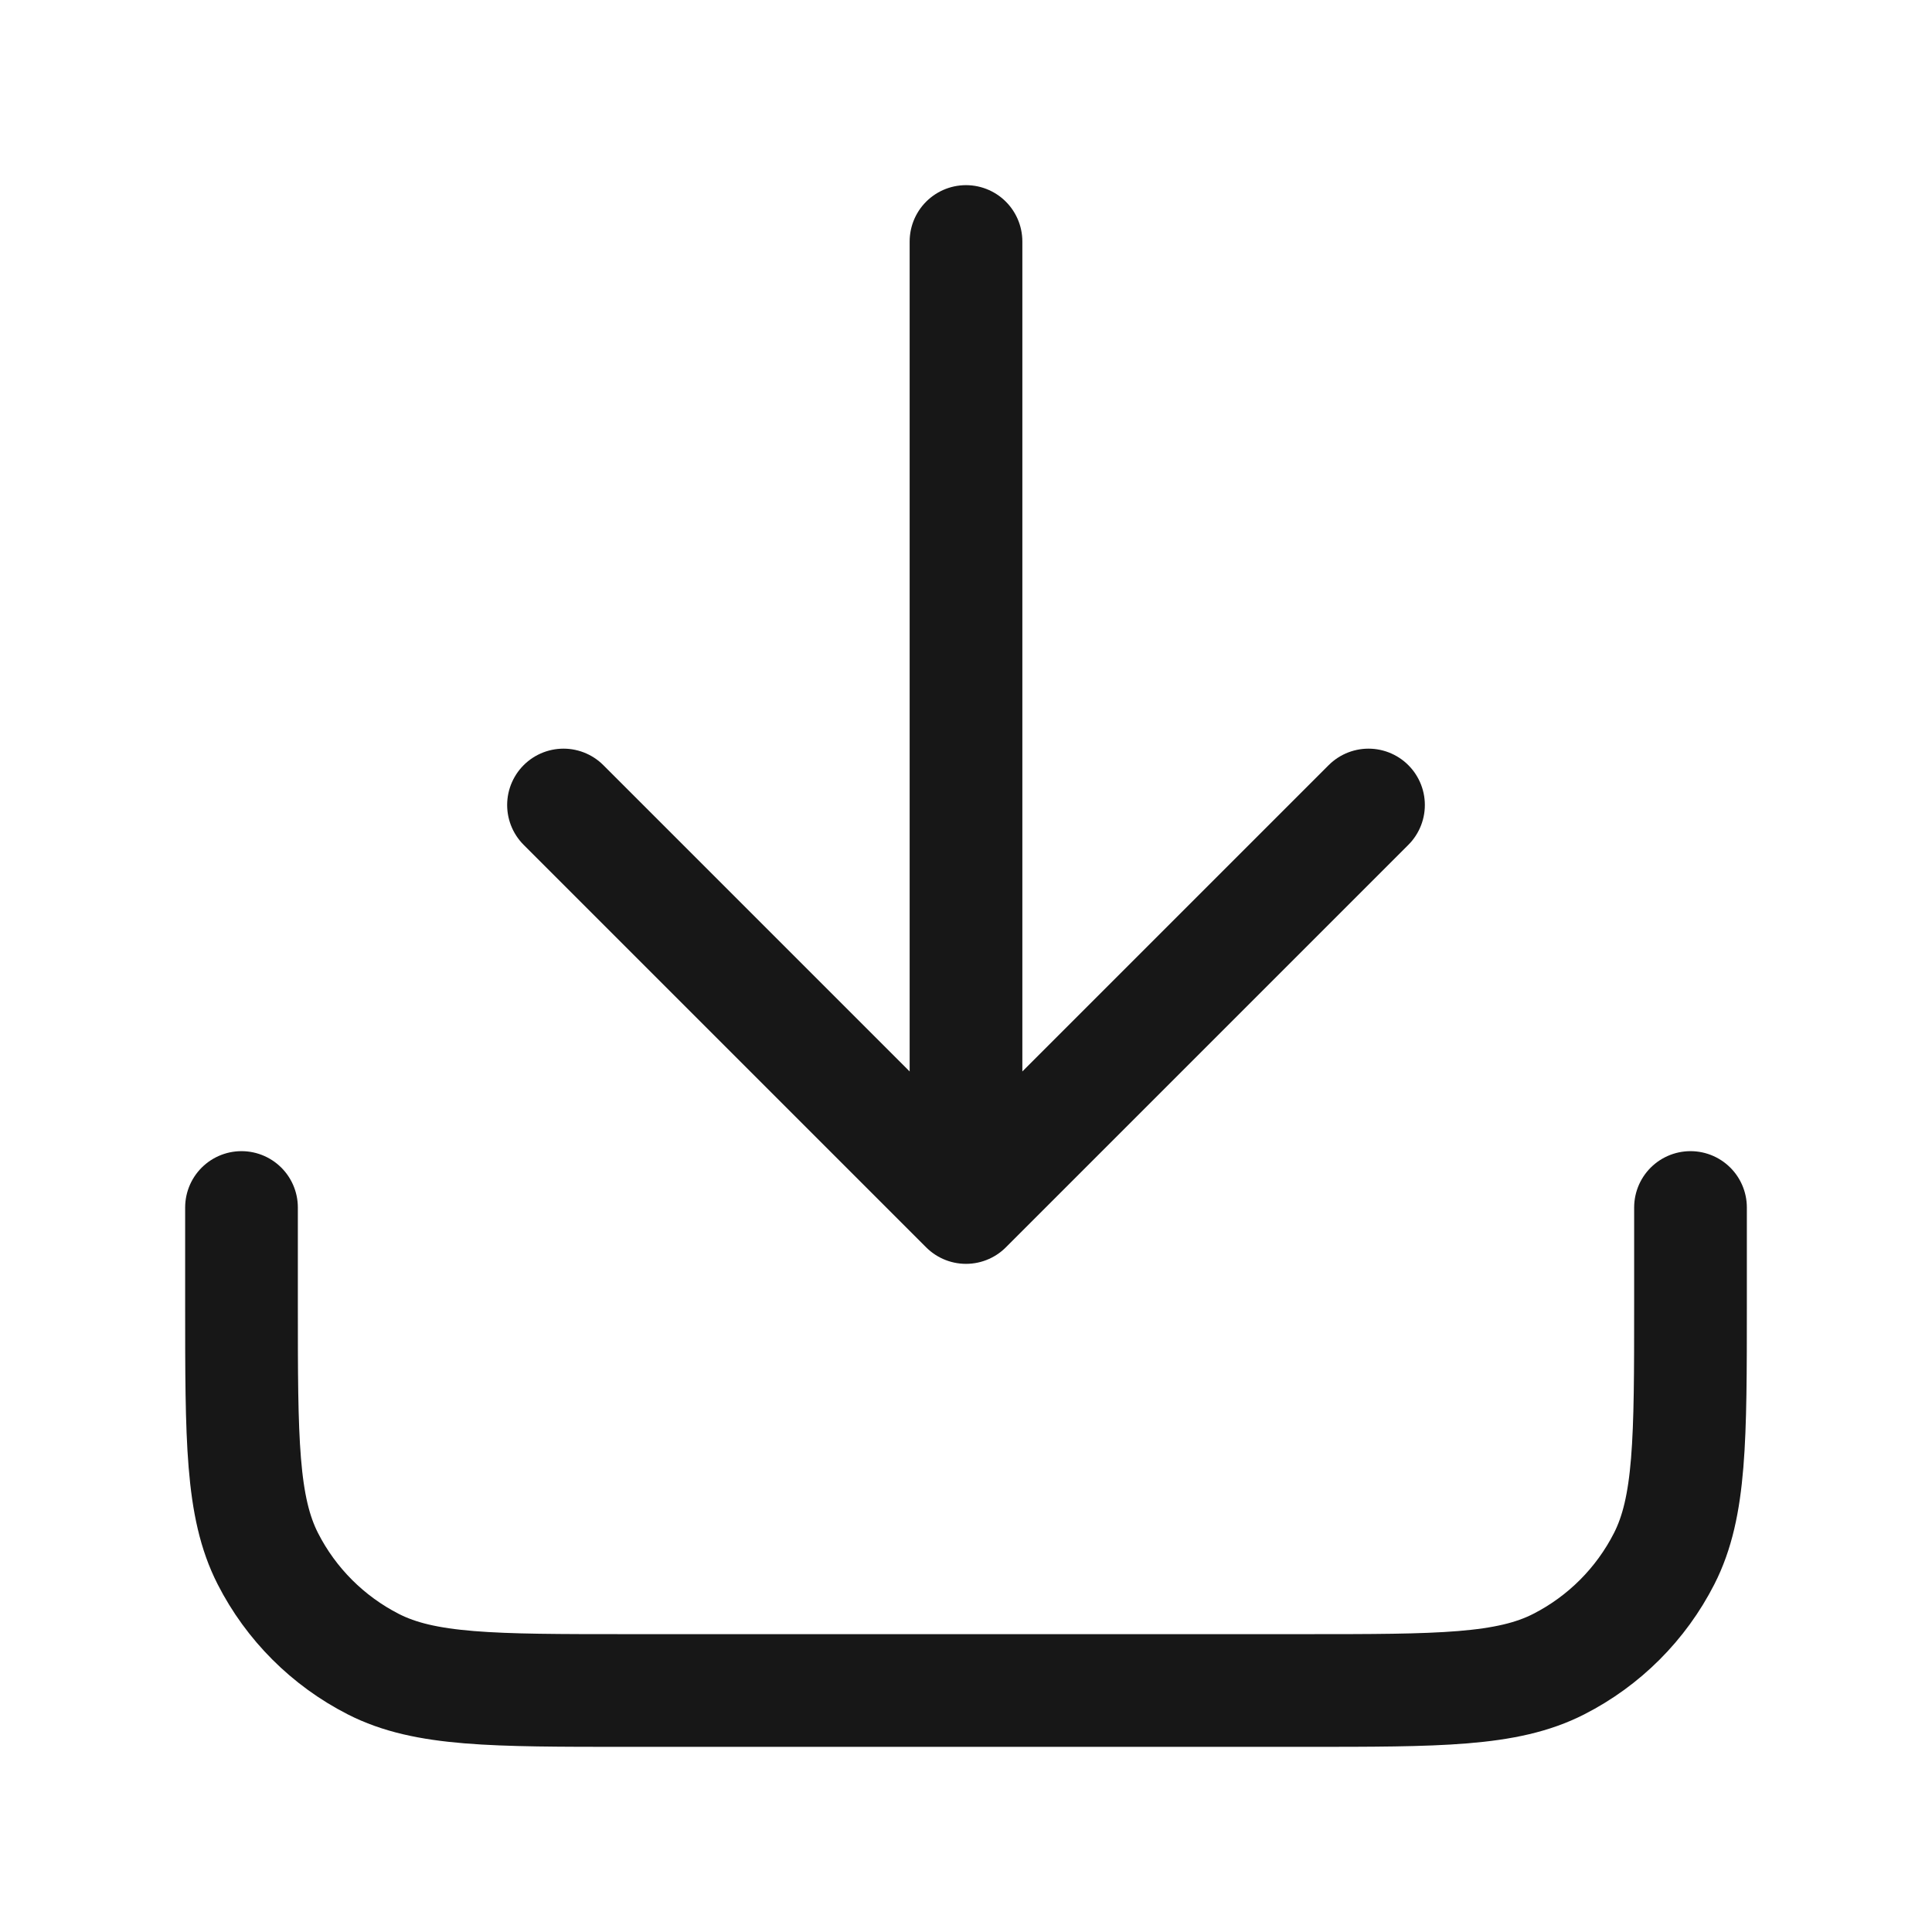 <svg width="24" height="24" viewBox="0 0 24 24" fill="none" xmlns="http://www.w3.org/2000/svg">
<g id="download-01">
<path id="Icon" d="M21 15V16.2C21 17.88 21 18.72 20.673 19.362C20.385 19.927 19.927 20.385 19.362 20.673C18.72 21 17.88 21 16.2 21H7.8C6.12 21 5.28 21 4.638 20.673C4.074 20.385 3.615 19.927 3.327 19.362C3 18.72 3 17.88 3 16.2V15M17 10L12 15M12 15L7 10M12 15V3" stroke="#171717" stroke-width="1.4" stroke-linecap="round" stroke-linejoin="round"/>
</g>
</svg>
